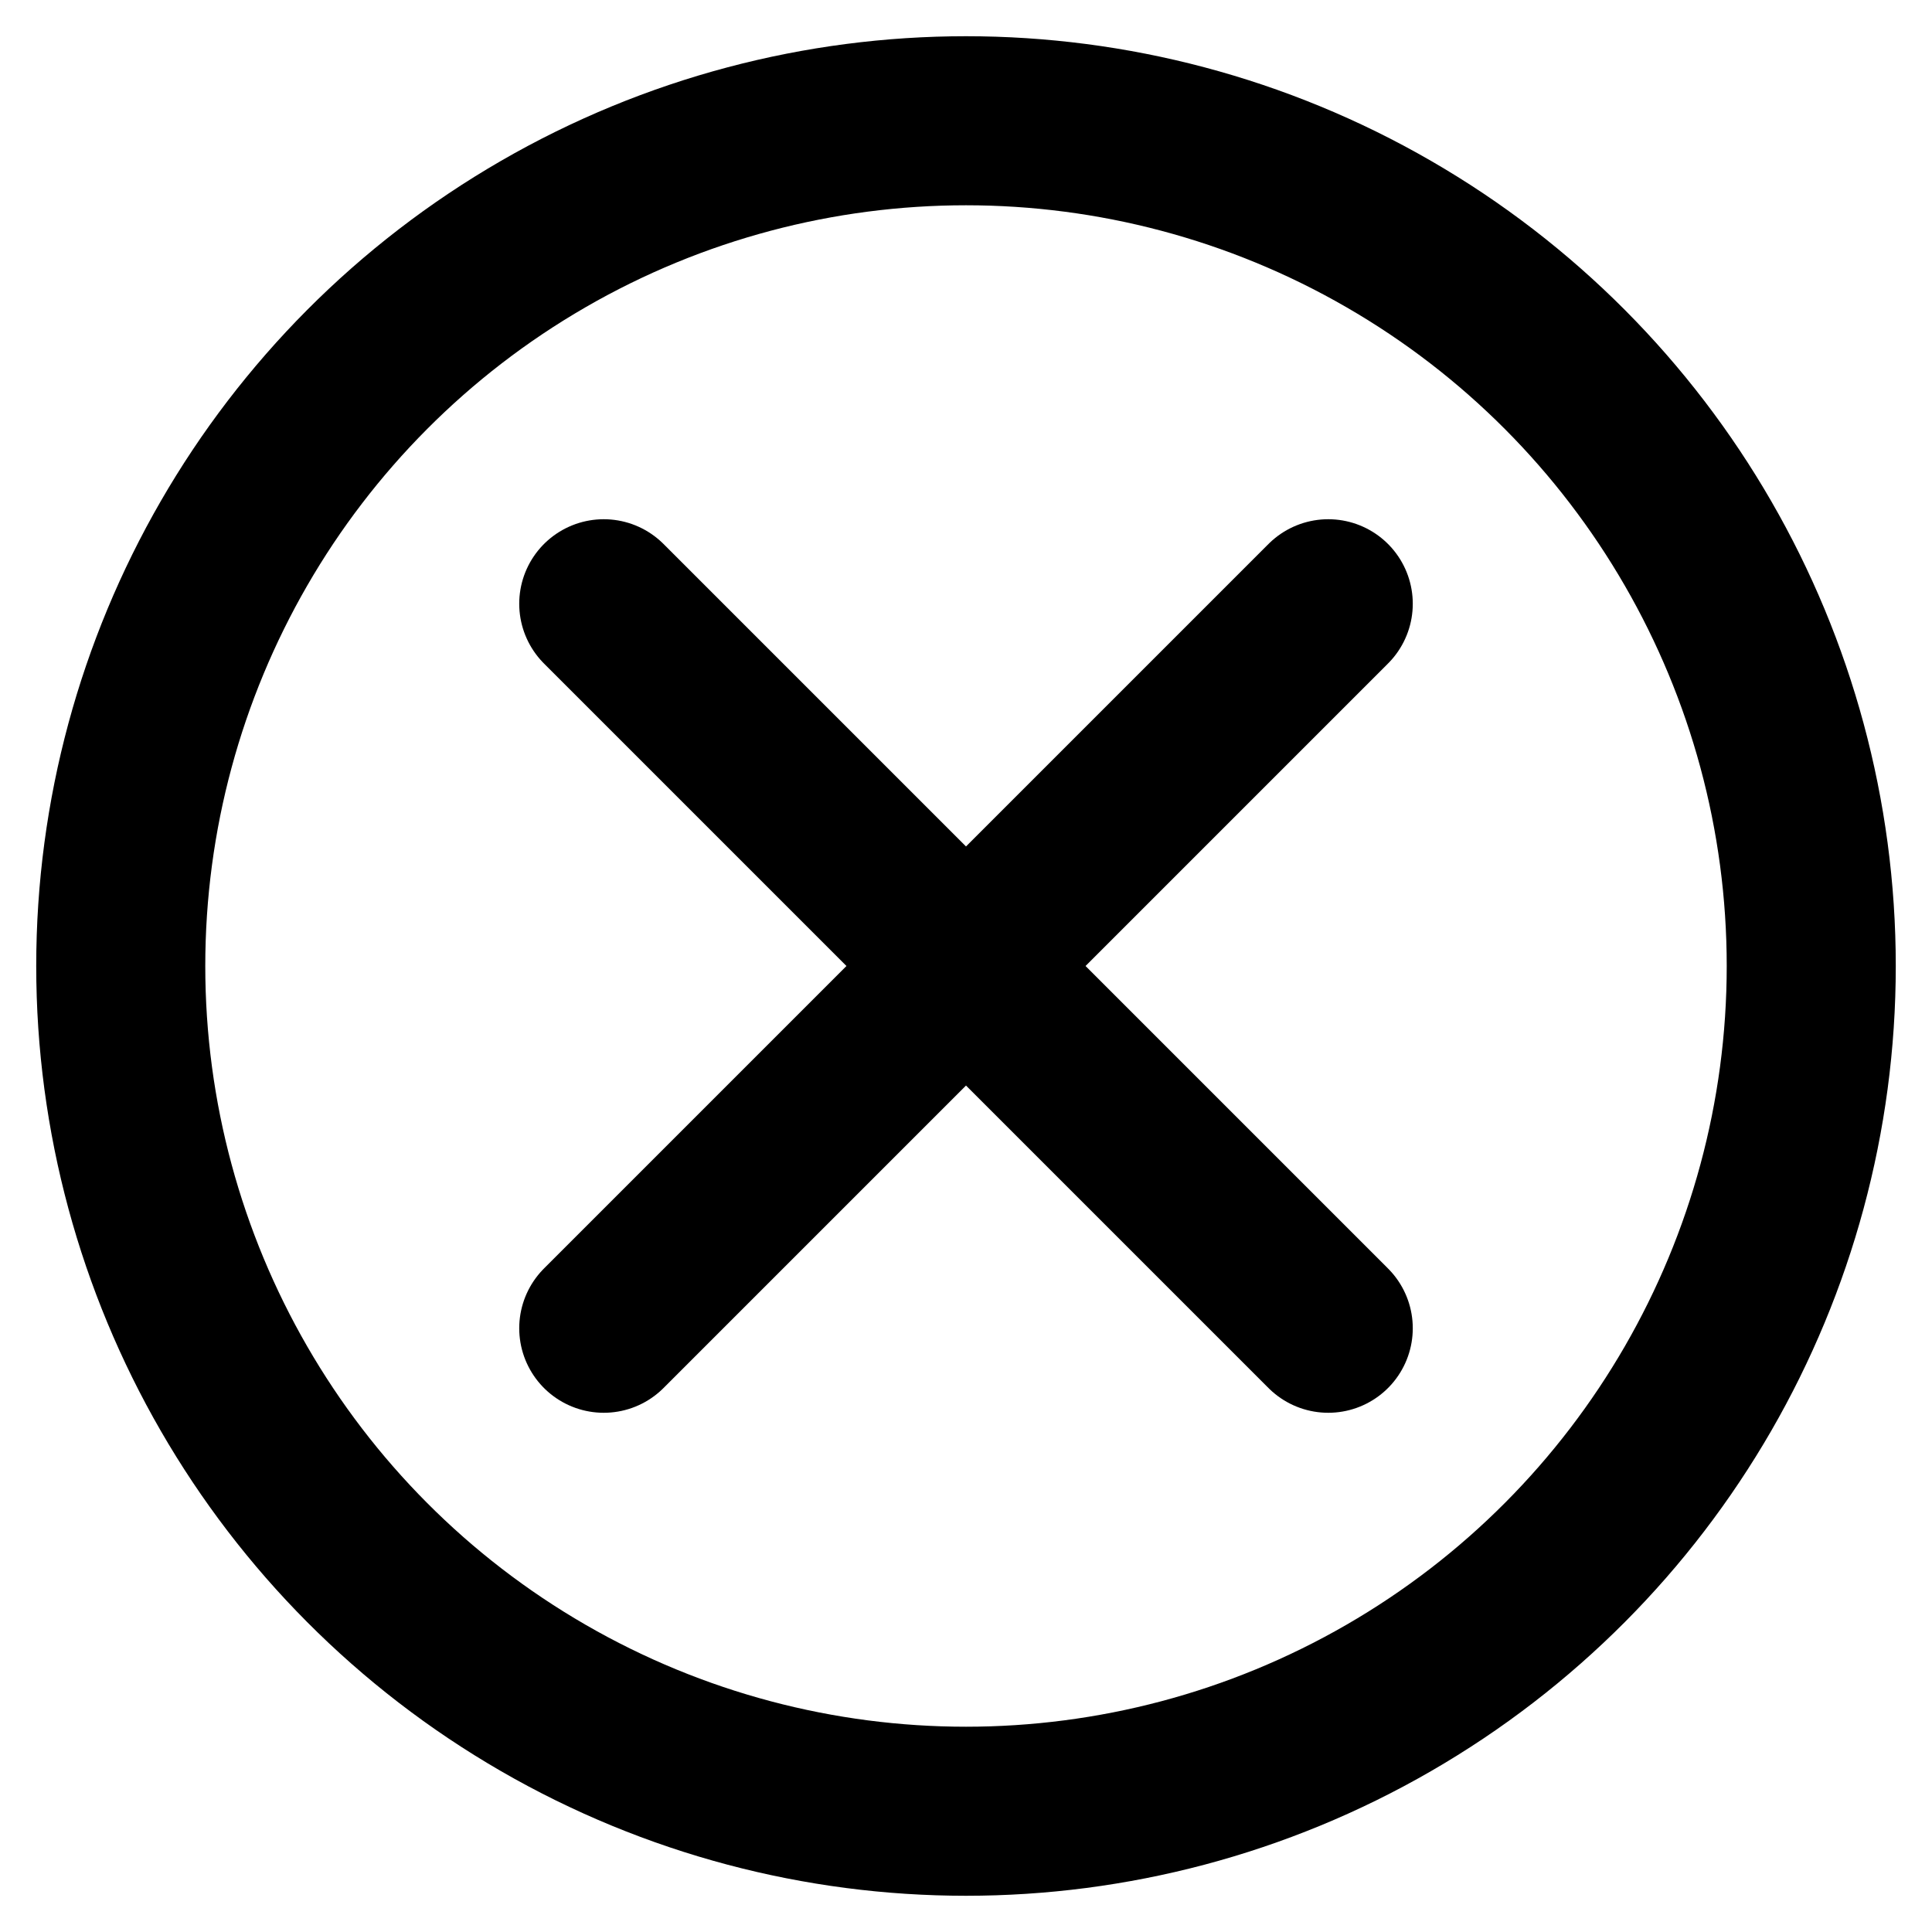 <svg xmlns="http://www.w3.org/2000/svg" width="16" height="16"><circle cx="8" cy="8" r="7" stroke="#000" stroke-width="1.4" fill="none"/><path stroke="#000" stroke-width="1.4" stroke-linecap="round" d="M5 5l6 6m-6 0l6-6"/></svg>